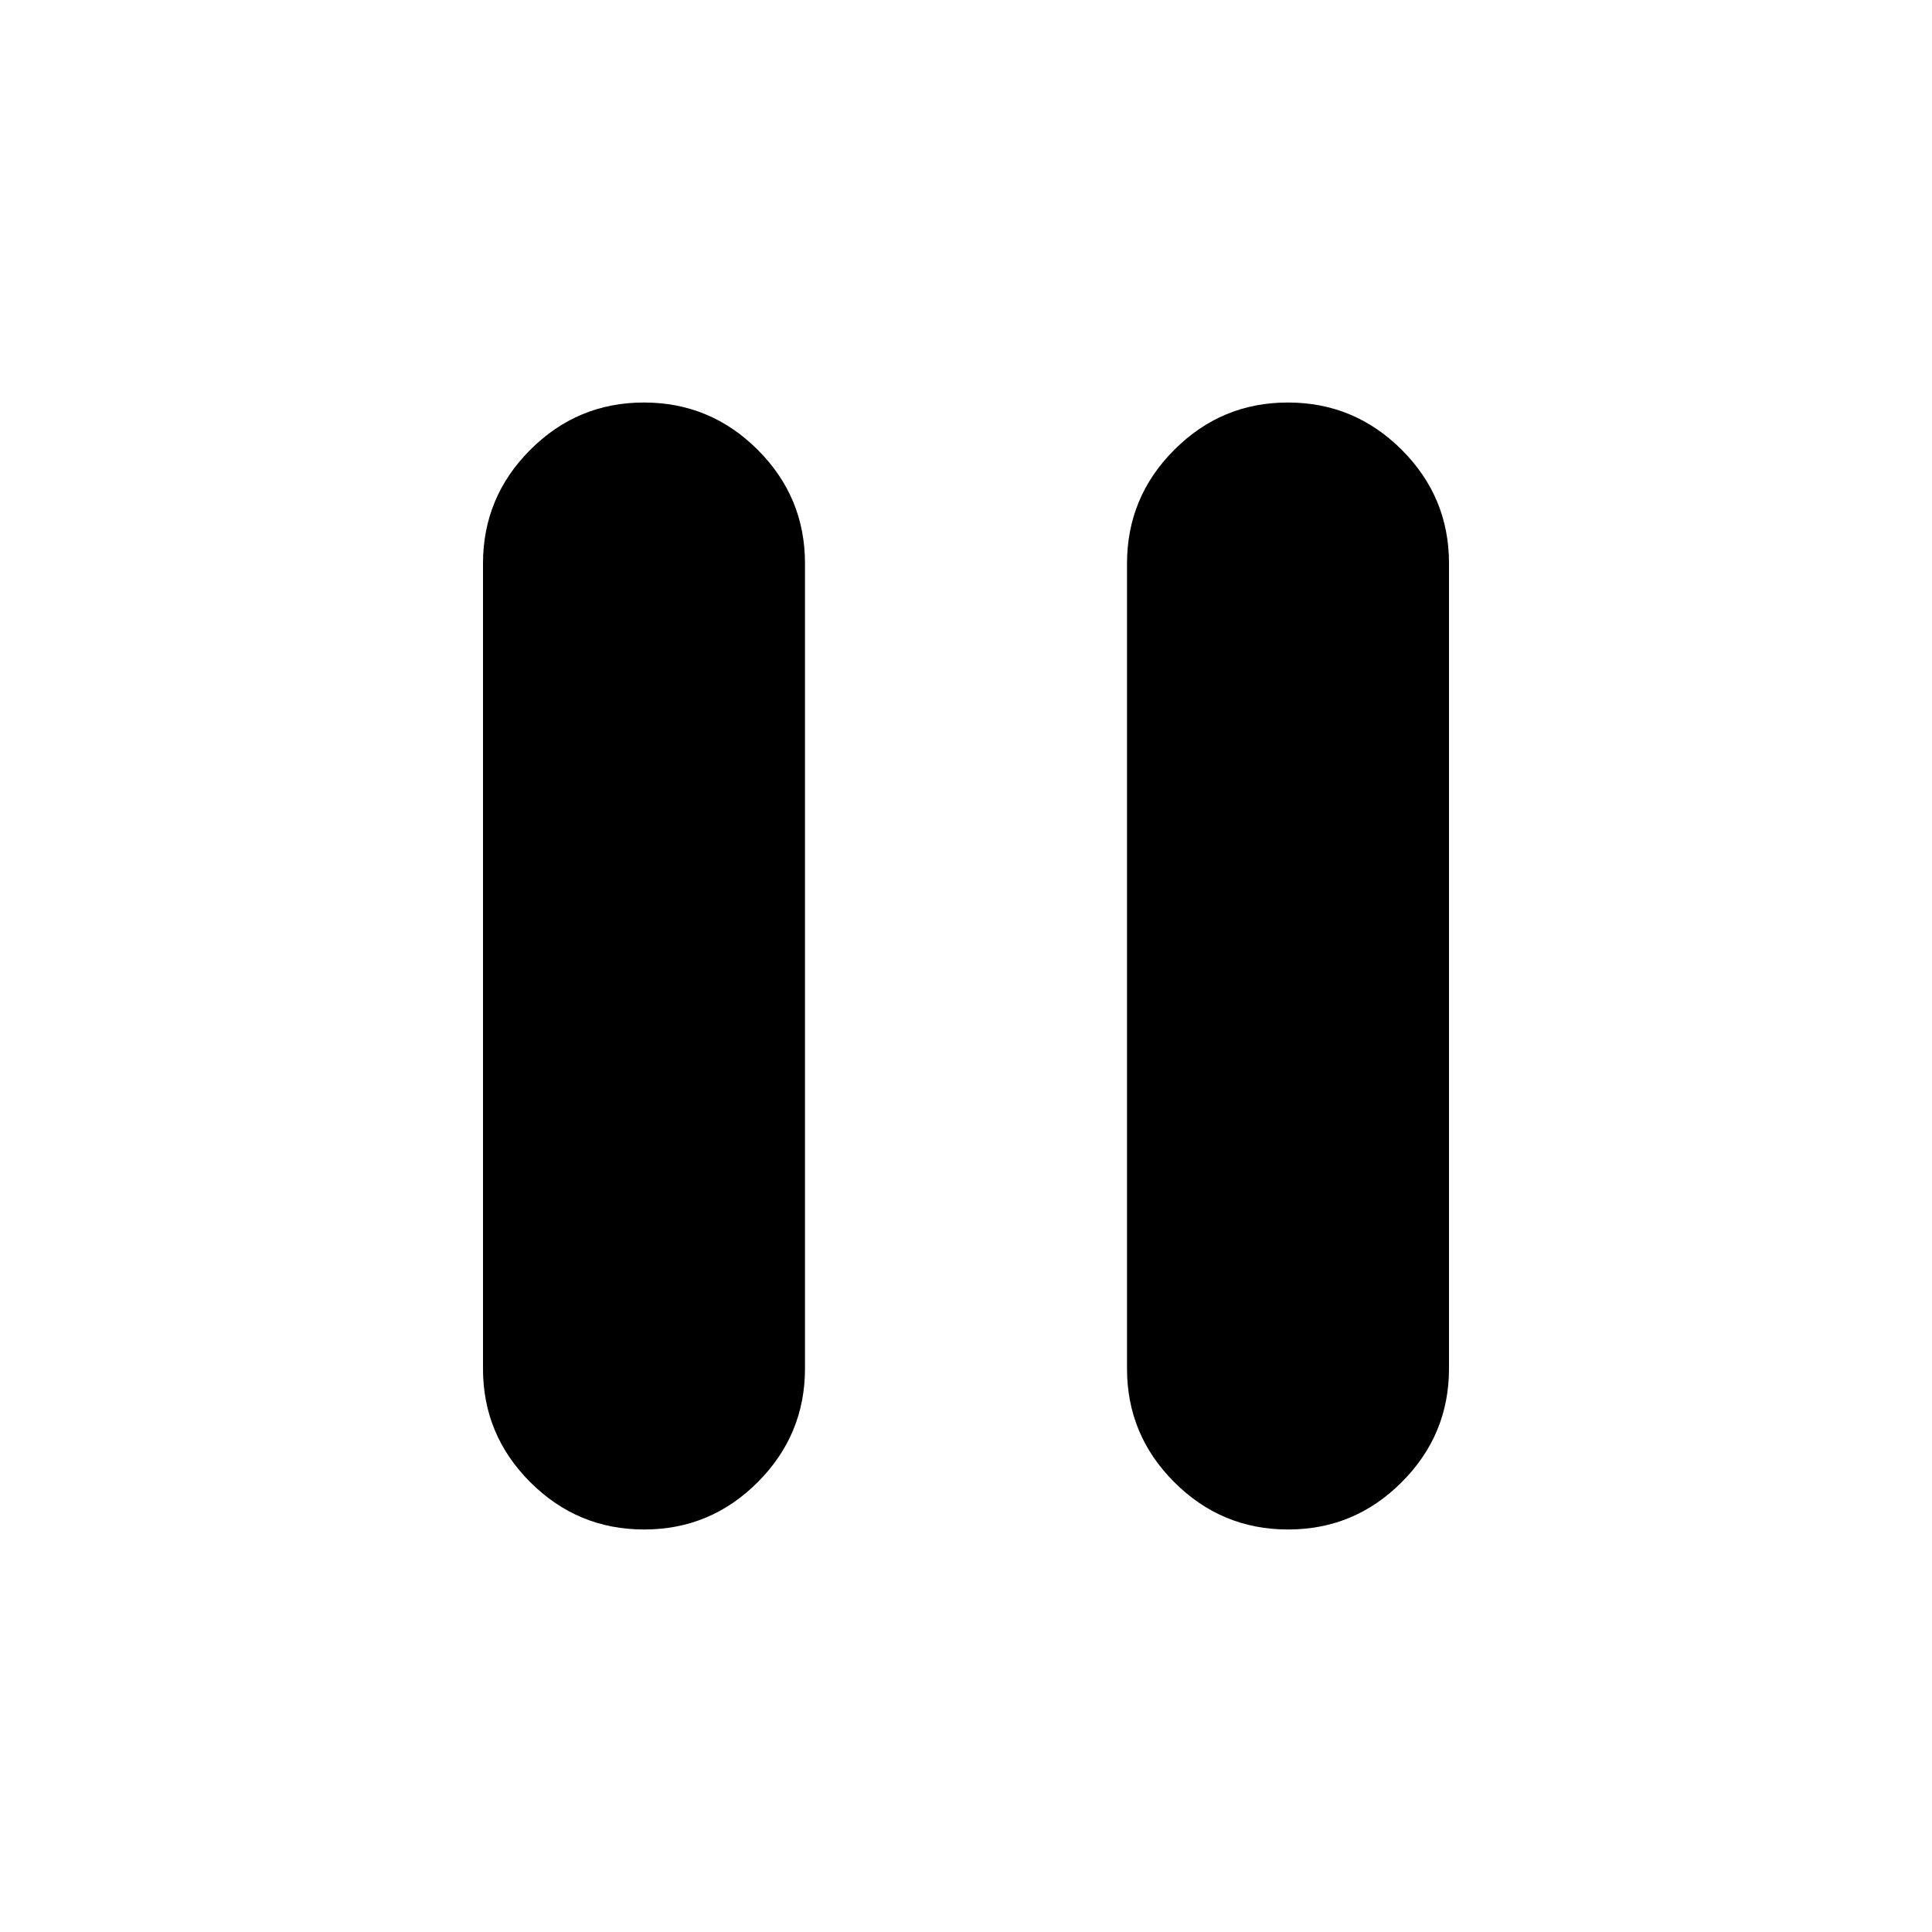 <svg width="35" height="35" viewBox="0 0 35 35" fill="none" xmlns="http://www.w3.org/2000/svg">
<path d="M23.333 27.708C22.531 27.708 21.844 27.422 21.273 26.851C20.701 26.279 20.416 25.593 20.417 24.792V10.208C20.417 9.406 20.703 8.719 21.274 8.148C21.846 7.576 22.532 7.291 23.333 7.292C24.135 7.292 24.822 7.578 25.394 8.149C25.966 8.721 26.251 9.407 26.25 10.208V24.792C26.25 25.594 25.964 26.281 25.392 26.852C24.821 27.424 24.134 27.709 23.333 27.708ZM11.667 27.708C10.865 27.708 10.178 27.422 9.606 26.851C9.034 26.279 8.749 25.593 8.75 24.792V10.208C8.75 9.406 9.036 8.719 9.607 8.148C10.179 7.576 10.866 7.291 11.667 7.292C12.469 7.292 13.156 7.578 13.727 8.149C14.299 8.721 14.584 9.407 14.583 10.208V24.792C14.583 25.594 14.297 26.281 13.726 26.852C13.154 27.424 12.468 27.709 11.667 27.708Z" fill="black"/>
</svg>
